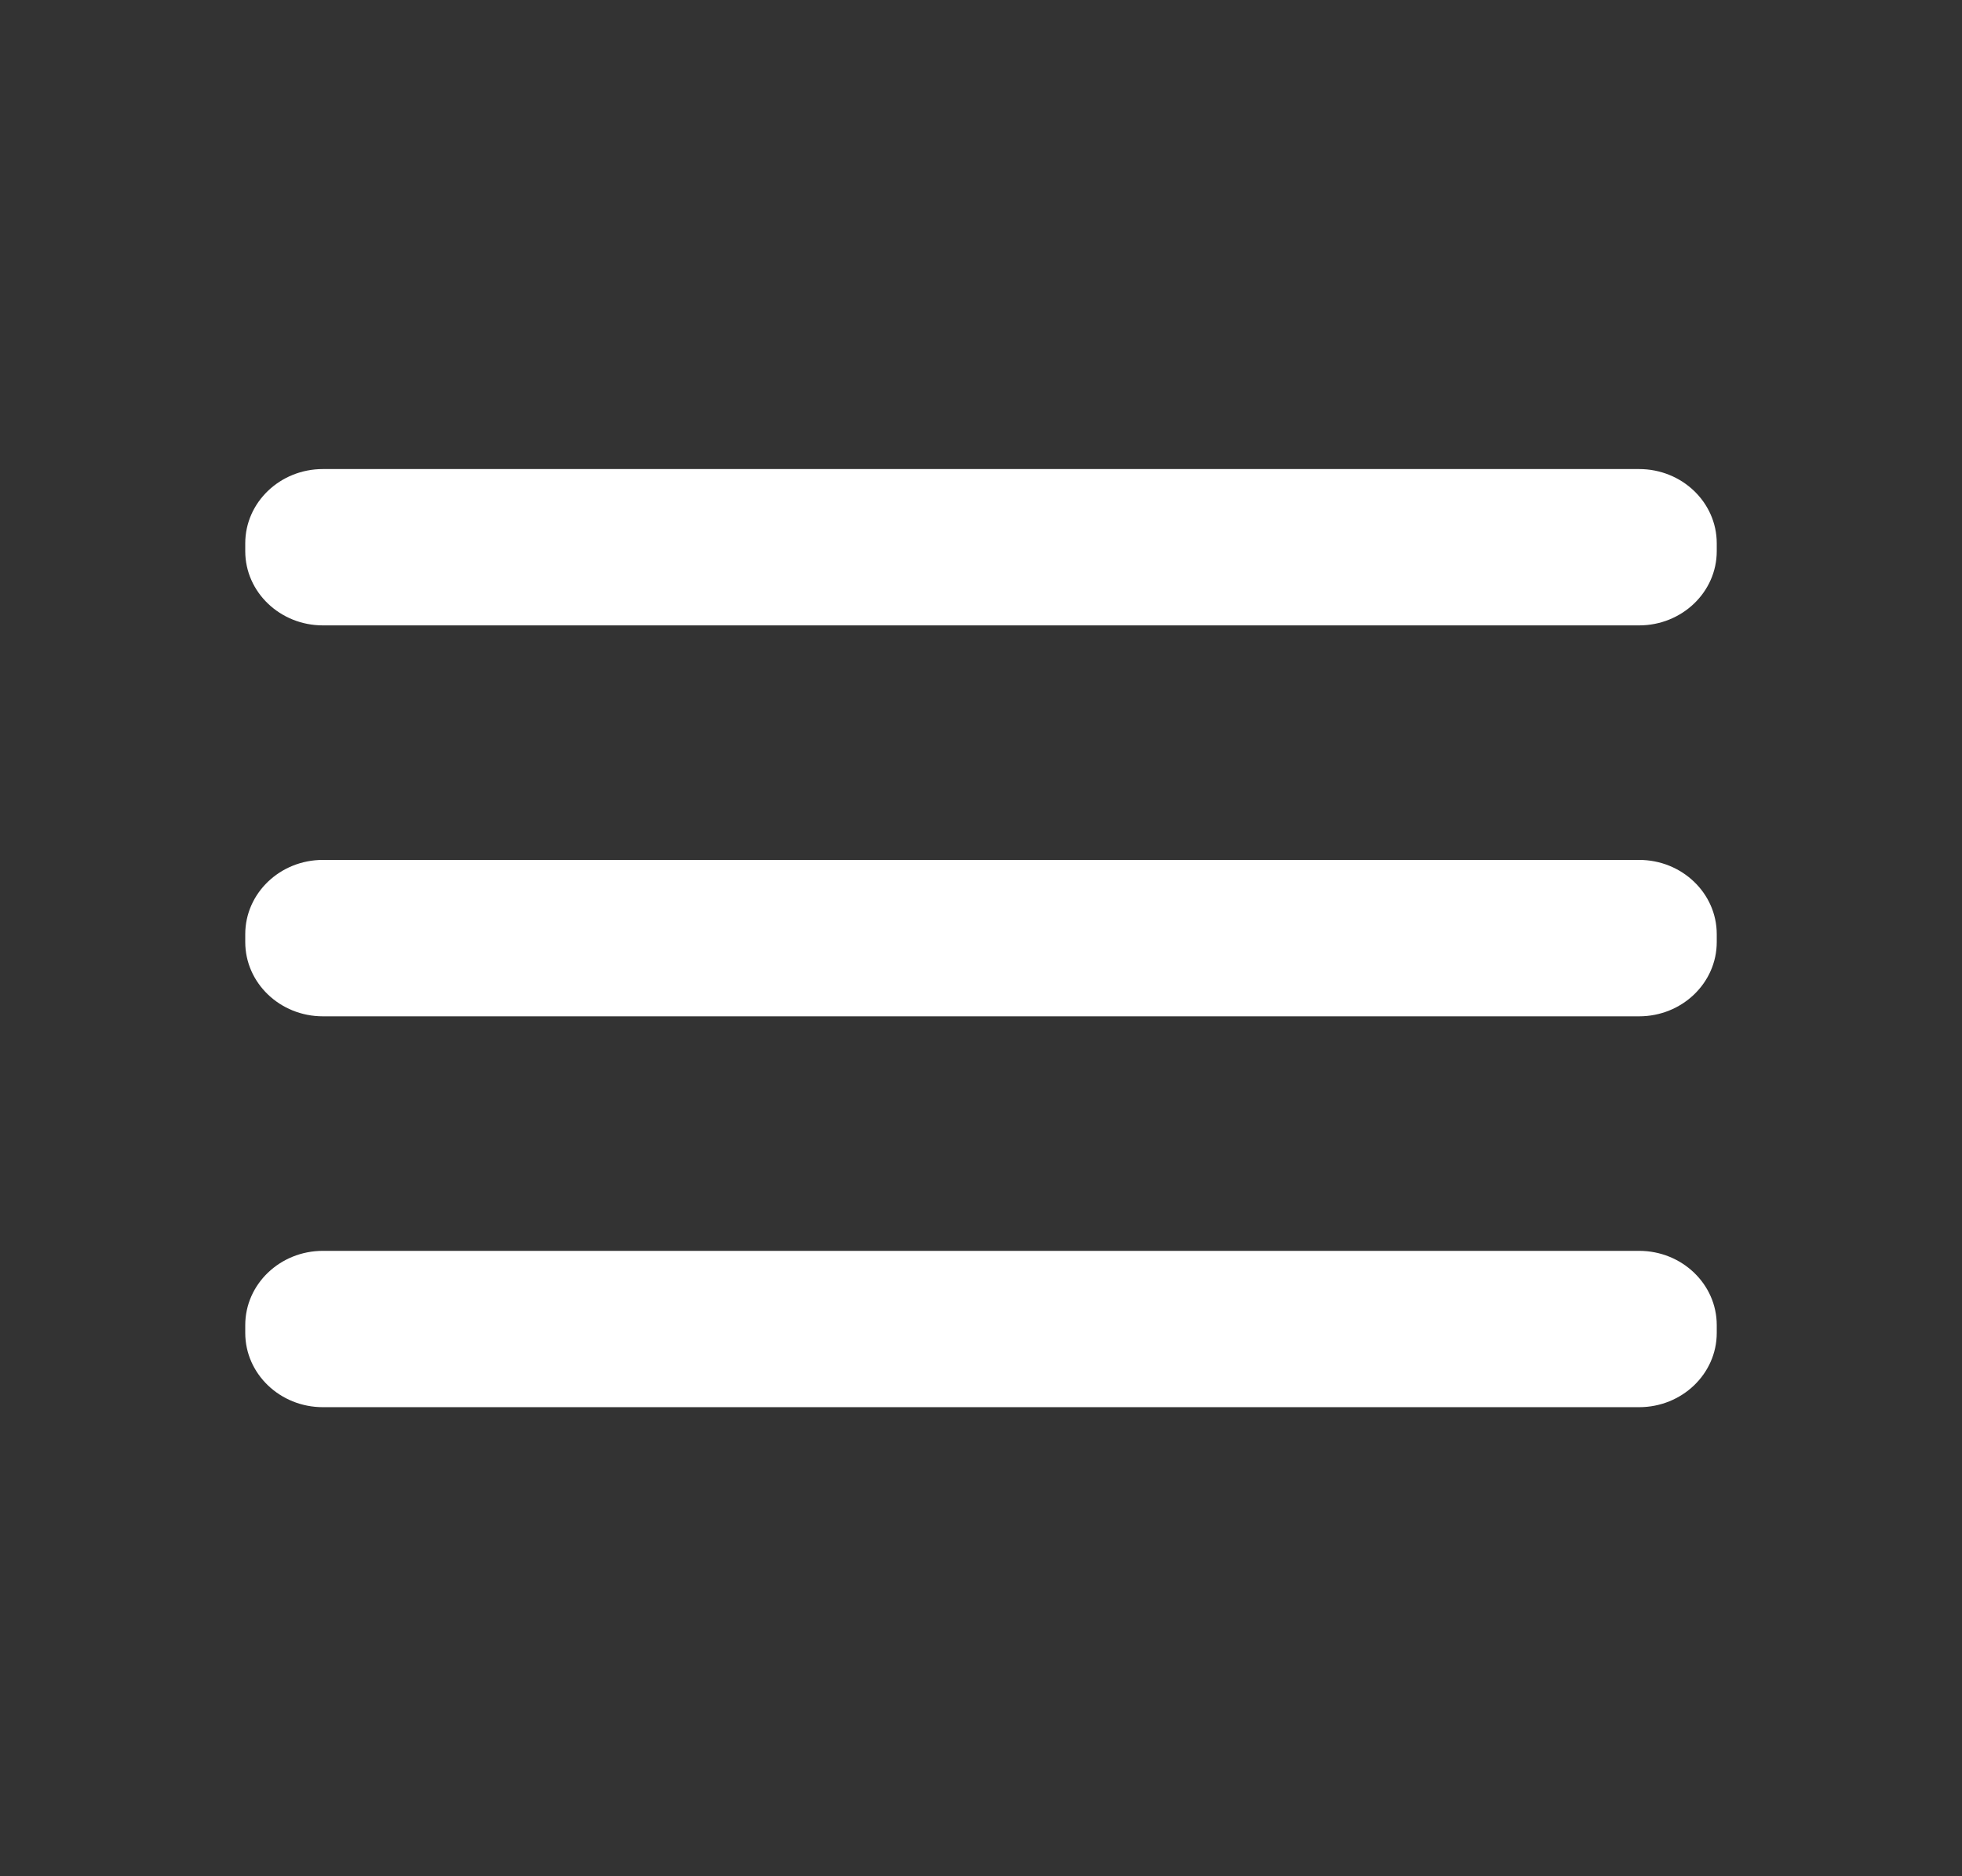 <svg width="23" height="22" viewBox="0 0 23 22" fill="none" xmlns="http://www.w3.org/2000/svg">
<rect x="0" y="0" width="23" height="22" fill="#333333" stroke="none"/>
<path d="M19.215 10.083H3.785C3.283 10.083 2.875 10.473 2.875 10.954V11.046C2.875 11.527 3.283 11.917 3.785 11.917H19.215C19.717 11.917 20.125 11.527 20.125 11.046V10.954C20.125 10.473 19.717 10.083 19.215 10.083Z" fill="white"/>
<path d="M19.215 14.667H3.785C3.283 14.667 2.875 15.057 2.875 15.538V15.629C2.875 16.11 3.283 16.5 3.785 16.5H19.215C19.717 16.5 20.125 16.11 20.125 15.629V15.538C20.125 15.057 19.717 14.667 19.215 14.667Z" fill="white"/>
<path d="M19.215 5.5H3.785C3.283 5.5 2.875 5.89 2.875 6.371V6.463C2.875 6.943 3.283 7.333 3.785 7.333H19.215C19.717 7.333 20.125 6.943 20.125 6.463V6.371C20.125 5.89 19.717 5.5 19.215 5.5Z" fill="white"/>
</svg>
